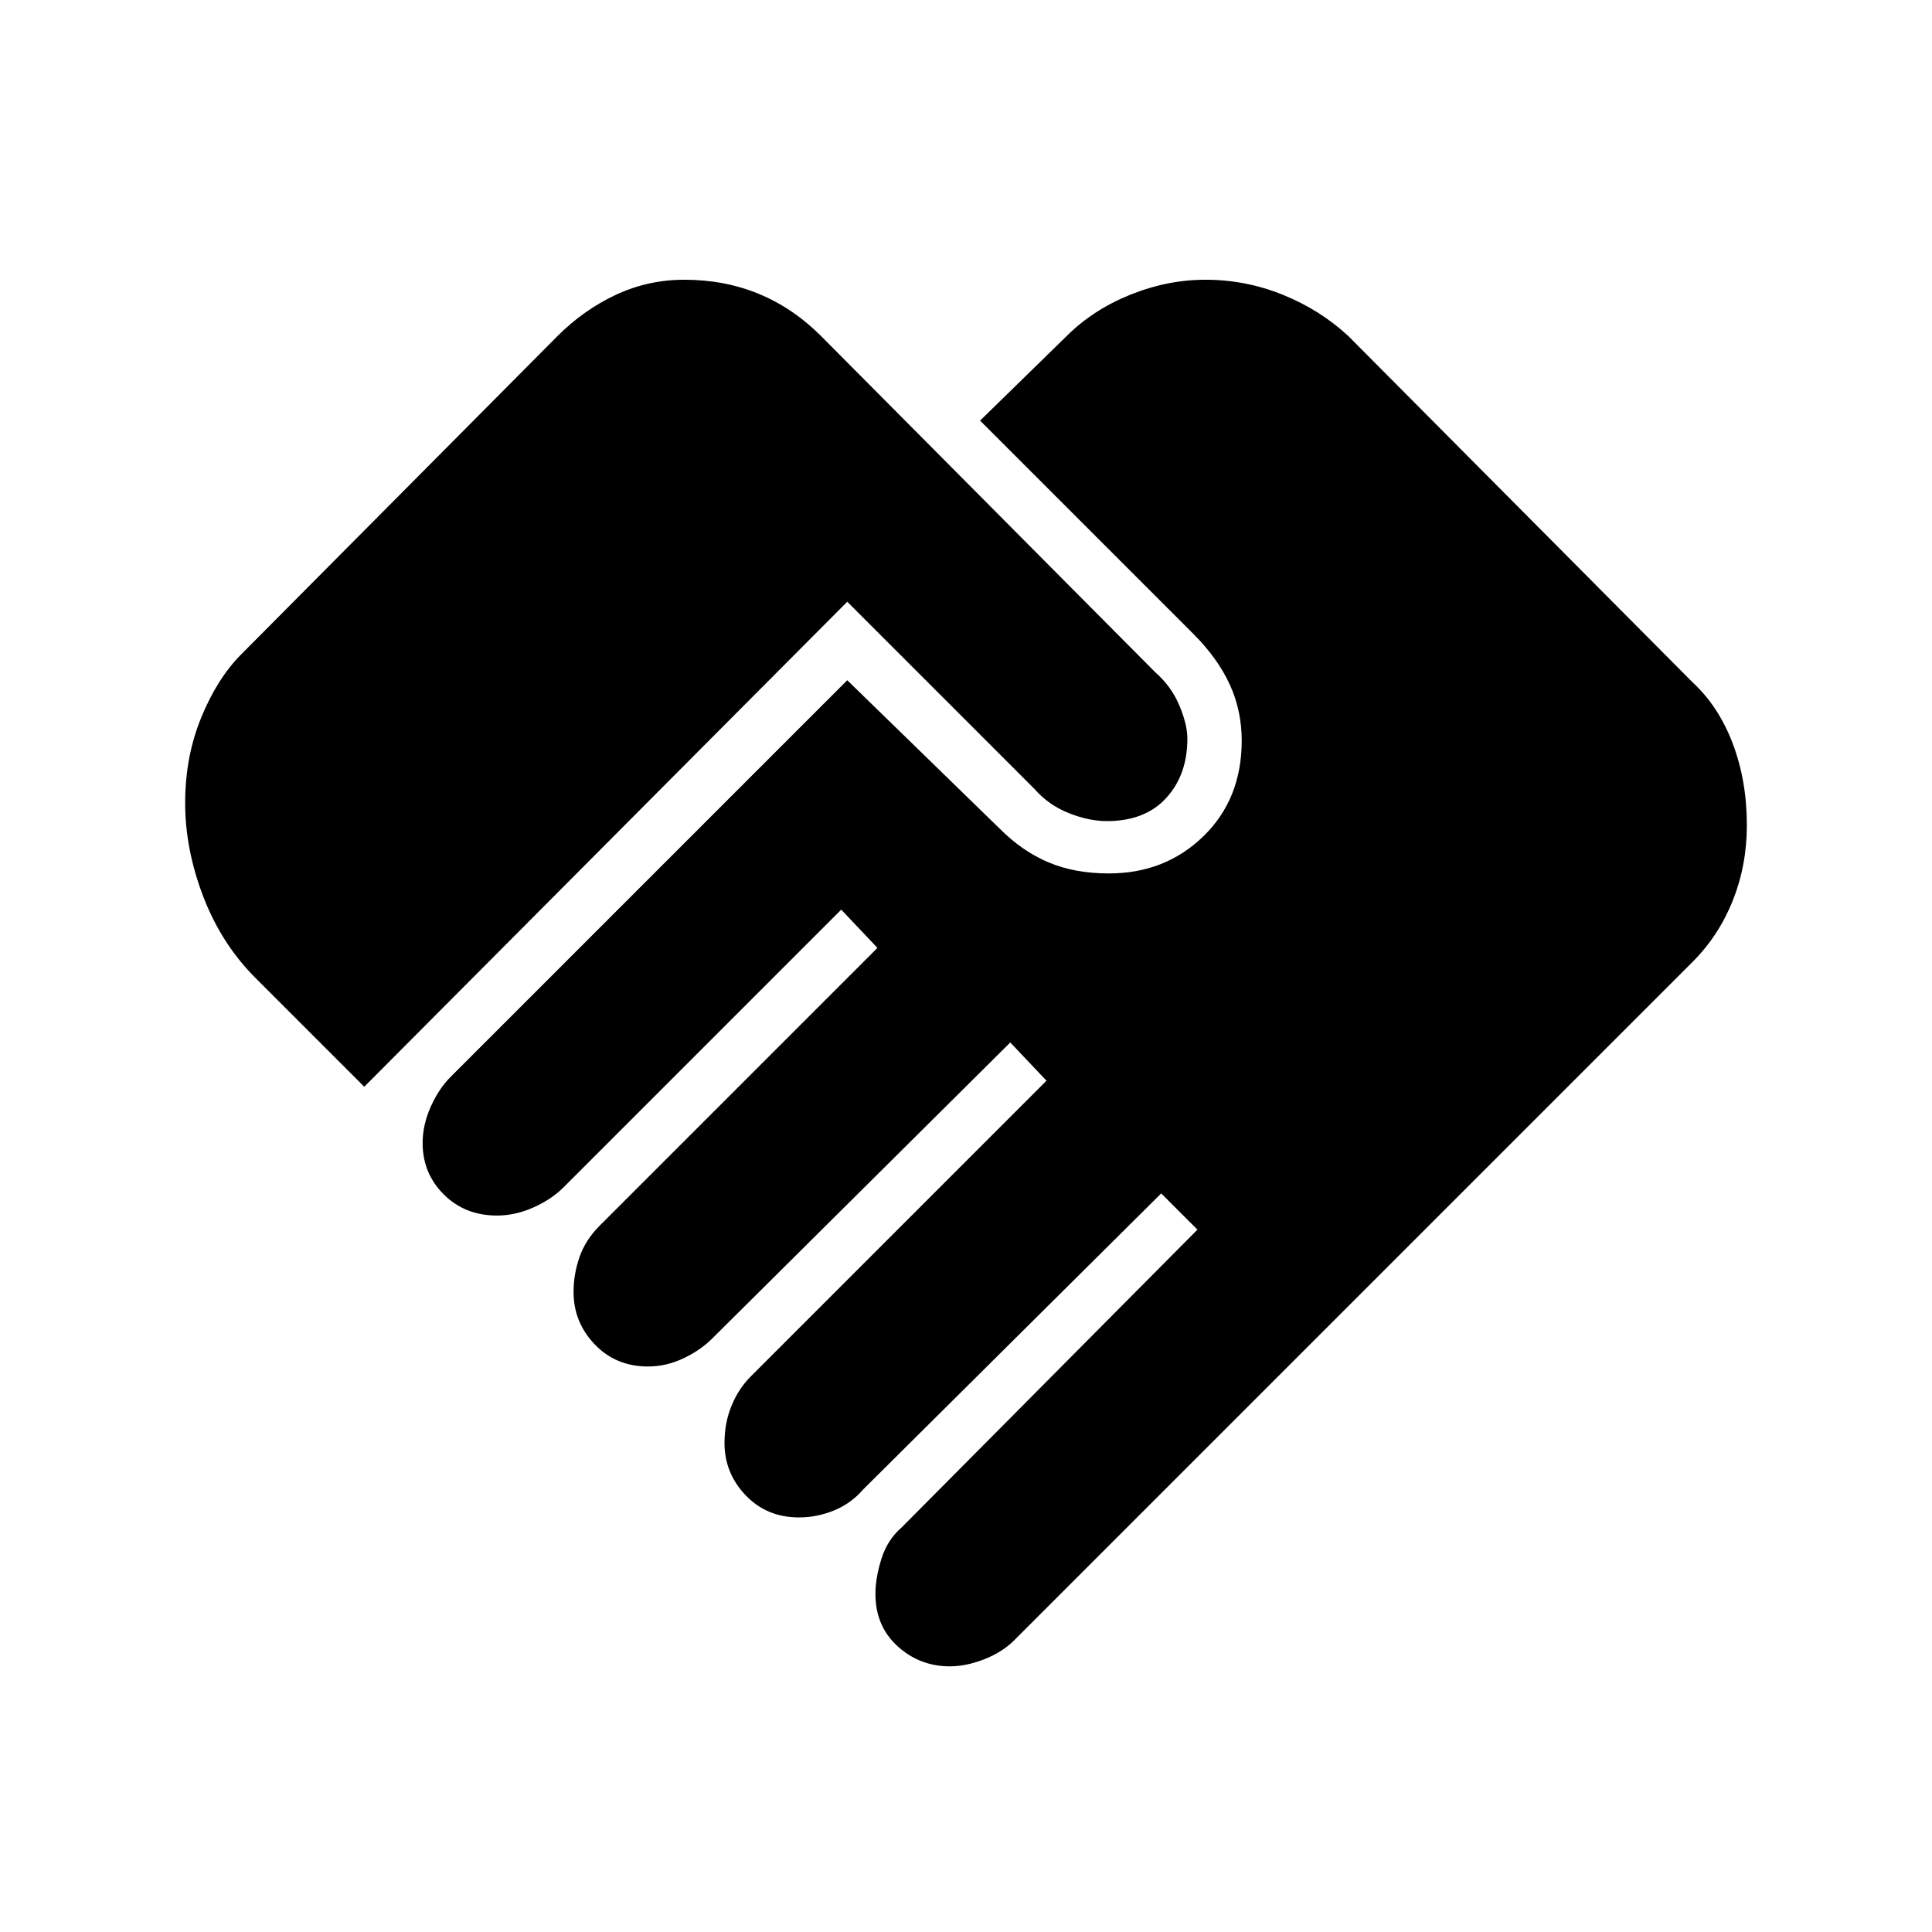 <svg xmlns="http://www.w3.org/2000/svg" height="48" width="48"><path d="M23.6 41.4q.4 0 .85-.175.45-.175.75-.475L42.05 23.9q.65-.65 1-1.525.35-.875.35-1.875 0-1.1-.35-2.025-.35-.925-1-1.525l-8.55-8.6q-.7-.65-1.625-1.025-.925-.375-1.925-.375-.95 0-1.875.375T26.5 8.35l-2.15 2.1 5.3 5.3q.6.6.9 1.25.3.65.3 1.4 0 1.45-.95 2.375t-2.35.925q-.85 0-1.5-.275t-1.2-.825l-3.8-3.7-9.85 9.85q-.3.3-.5.75t-.2.9q0 .75.525 1.275.525.525 1.325.525.45 0 .9-.2t.75-.5l6.9-6.9.9.95-6.9 6.9q-.35.35-.5.775-.15.425-.15.875 0 .75.525 1.3t1.325.55q.45 0 .875-.2t.725-.5l7.4-7.35.9.95-7.35 7.35q-.3.3-.475.725T18 35.85q0 .75.525 1.3t1.325.55q.45 0 .875-.175T21.45 37l7.4-7.35.9.9-7.35 7.4q-.35.3-.5.775-.15.475-.15.875 0 .8.55 1.3t1.3.5ZM9.05 27l12-12.05 4.65 4.65q.35.4.85.6.5.2.95.2.95 0 1.475-.575.525-.575.525-1.475 0-.35-.2-.825t-.6-.825l-8.3-8.35q-.7-.7-1.55-1.05Q18 6.95 17 6.95q-.9 0-1.7.375-.8.375-1.45 1.025L6 16.25q-.6.6-1 1.575t-.4 2.125q0 1.15.45 2.325.45 1.175 1.3 2.025Z"/></svg>